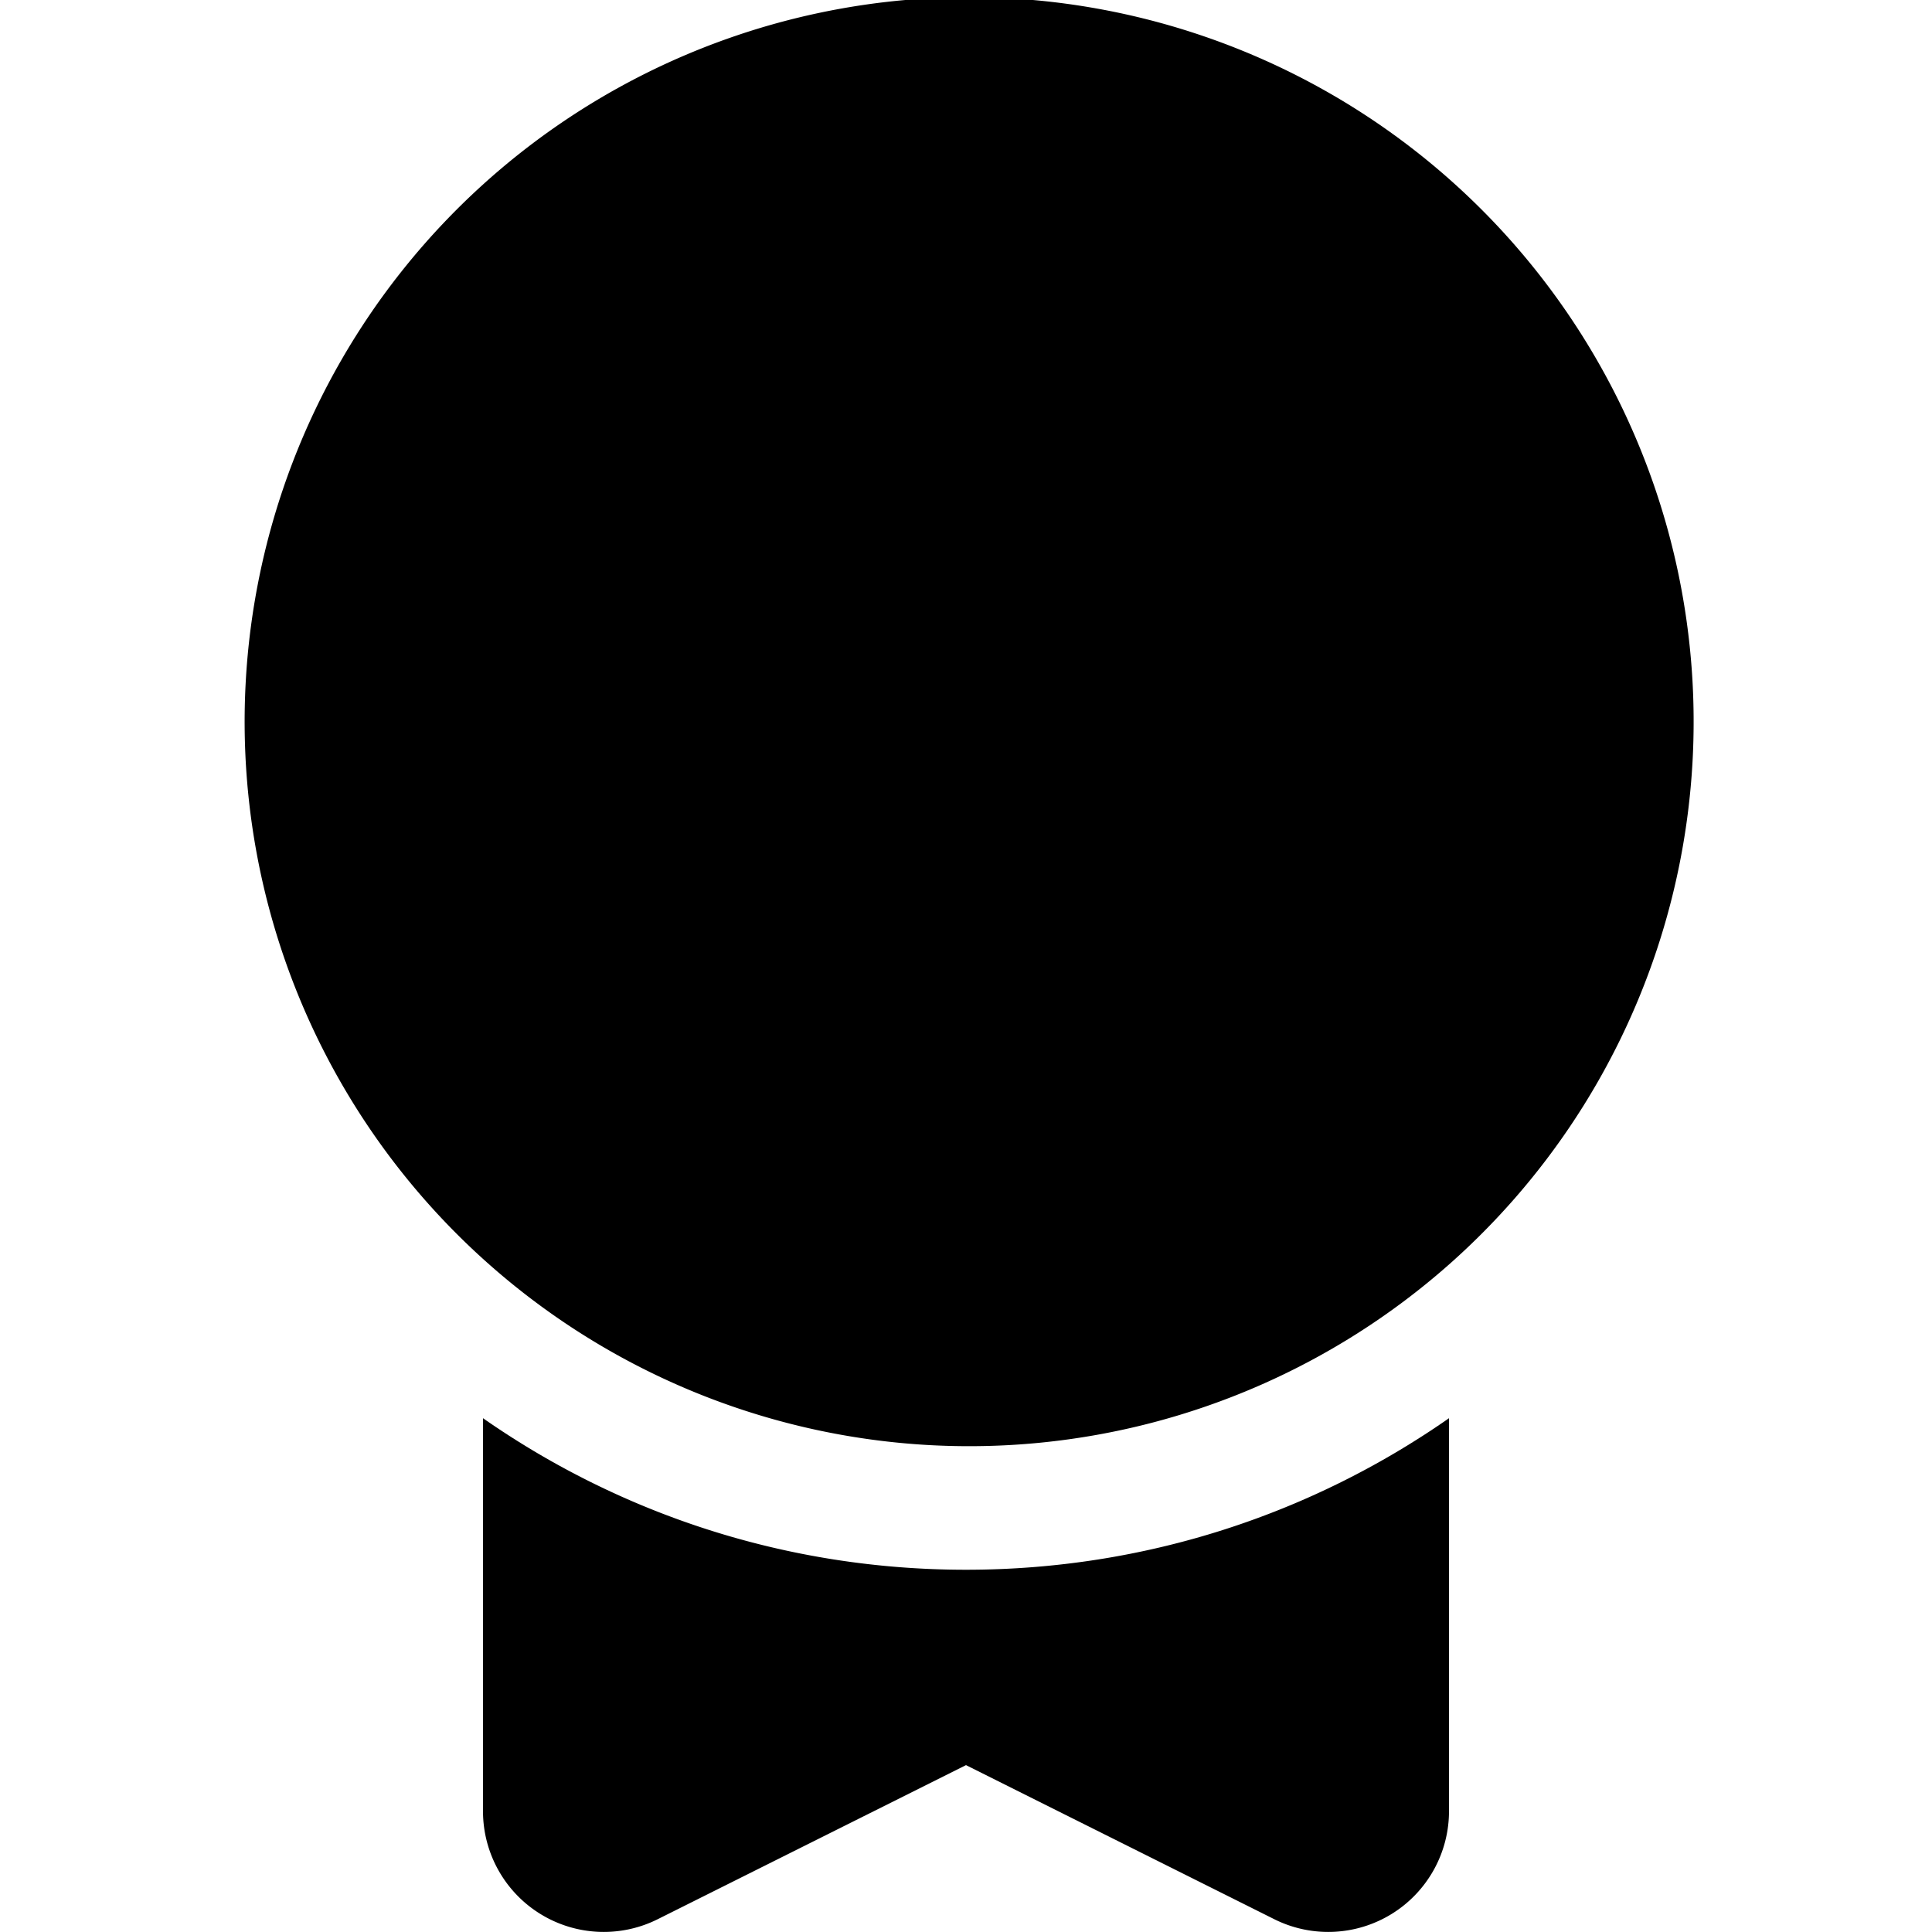 <svg xmlns="http://www.w3.org/2000/svg" width="24" height="24" viewBox="0 0 16 16" fill="none"><g fill="currentColor"><path d="M12 10.472a6 6 0 1 0-8-8.944 6 6 0 0 0 8 8.944z"/><path d="M4 15v-3.255C5.134 12.536 6.513 13 8 13s2.866-.464 4-1.255V15a1 1 0 0 1-1.447.894L8 14.618l-2.553 1.276A1 1 0 0 1 4 15z"/></g></svg>